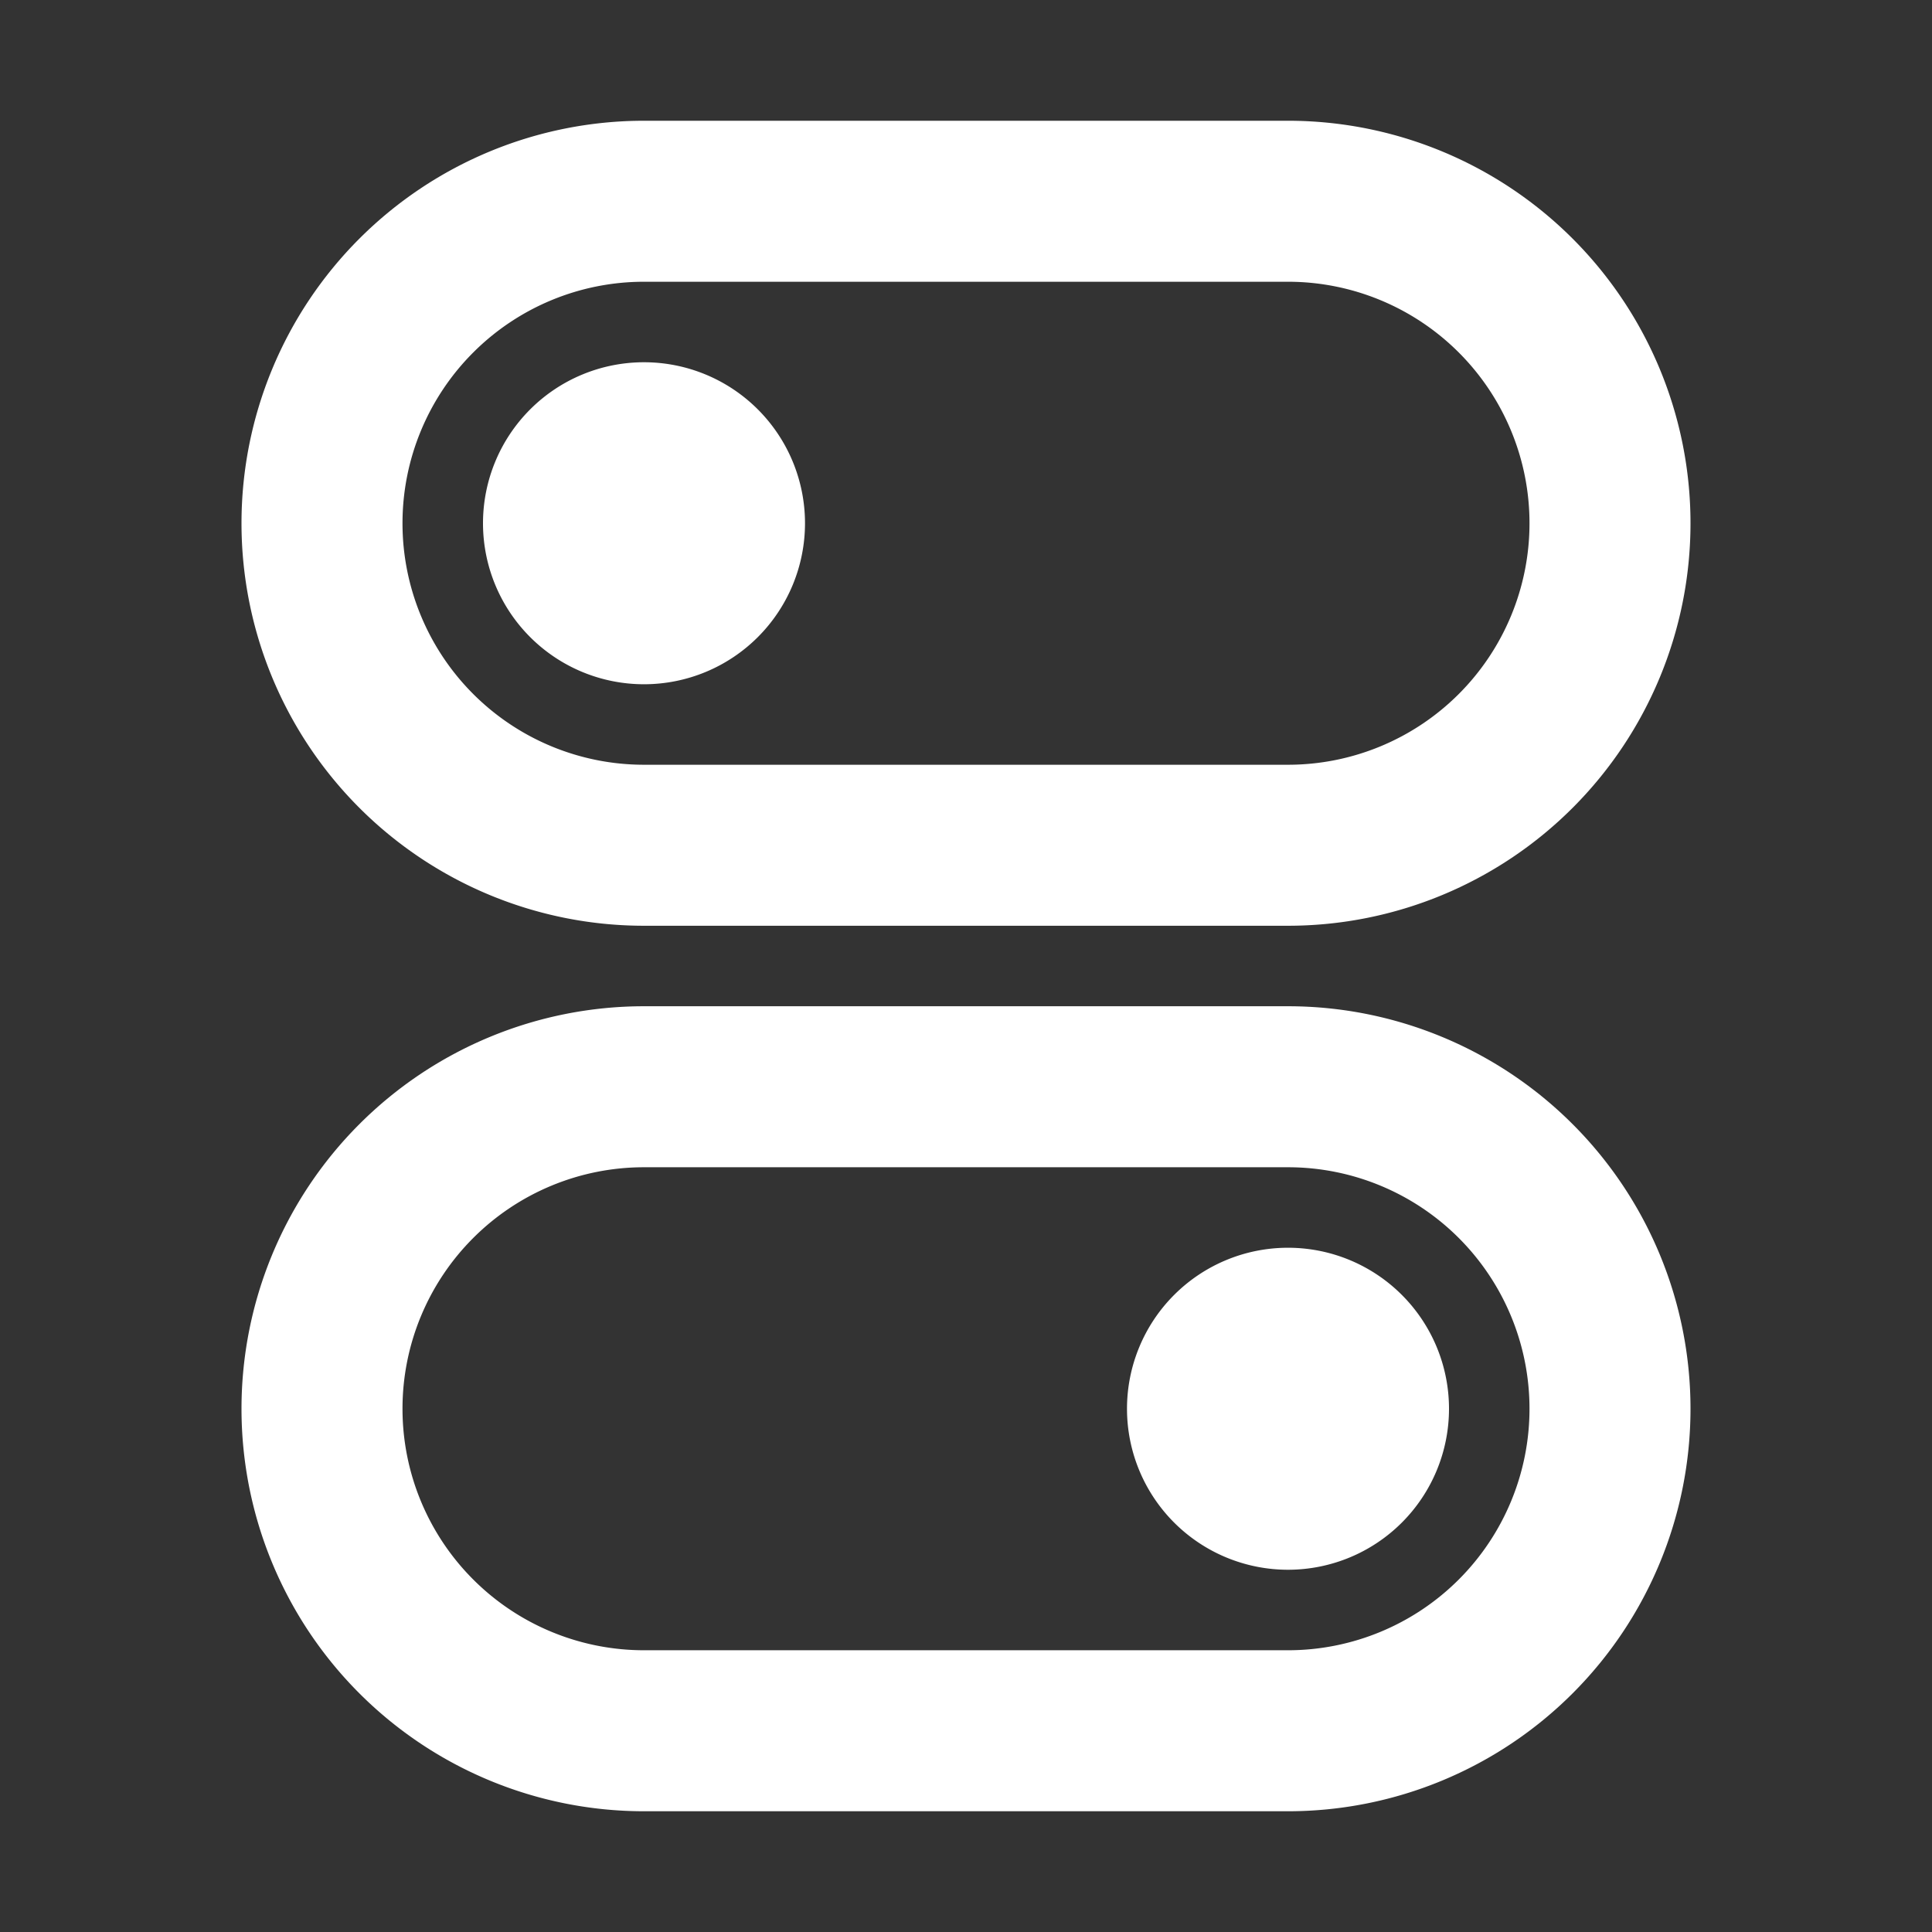<?xml version="1.0" encoding="utf-8"?>
<svg fill="#FFFFFF" viewBox="0 0 24 24" xmlns="http://www.w3.org/2000/svg">
<rect x="0" y="0" width="24" height="24" fill="#333333" stroke="none"/>
<path _ngcontent-ng-c1909134112="" clip-rule="evenodd" d="M5 6.5a3 3 0 0 1 3-3h8a3 3 0 1 1 0 6H8a3 3 0 0 1-3-3Zm3-5a5 5 0 0 0 0 10h8a5 5 0 0 0 0-10H8Zm0 3a2 2 0 1 0 0 4 2 2 0 0 0 0-4Zm11 13a3 3 0 0 0-3-3H8a3 3 0 1 0 0 6h8a3 3 0 0 0 3-3Zm-3-5a5 5 0 0 1 0 10H8a5 5 0 0 1 0-10h8Zm0 3a2 2 0 1 1 0 4 2 2 0 0 1 0-4Z" fill-rule="evenodd" style="color: inherit"/>
</svg>